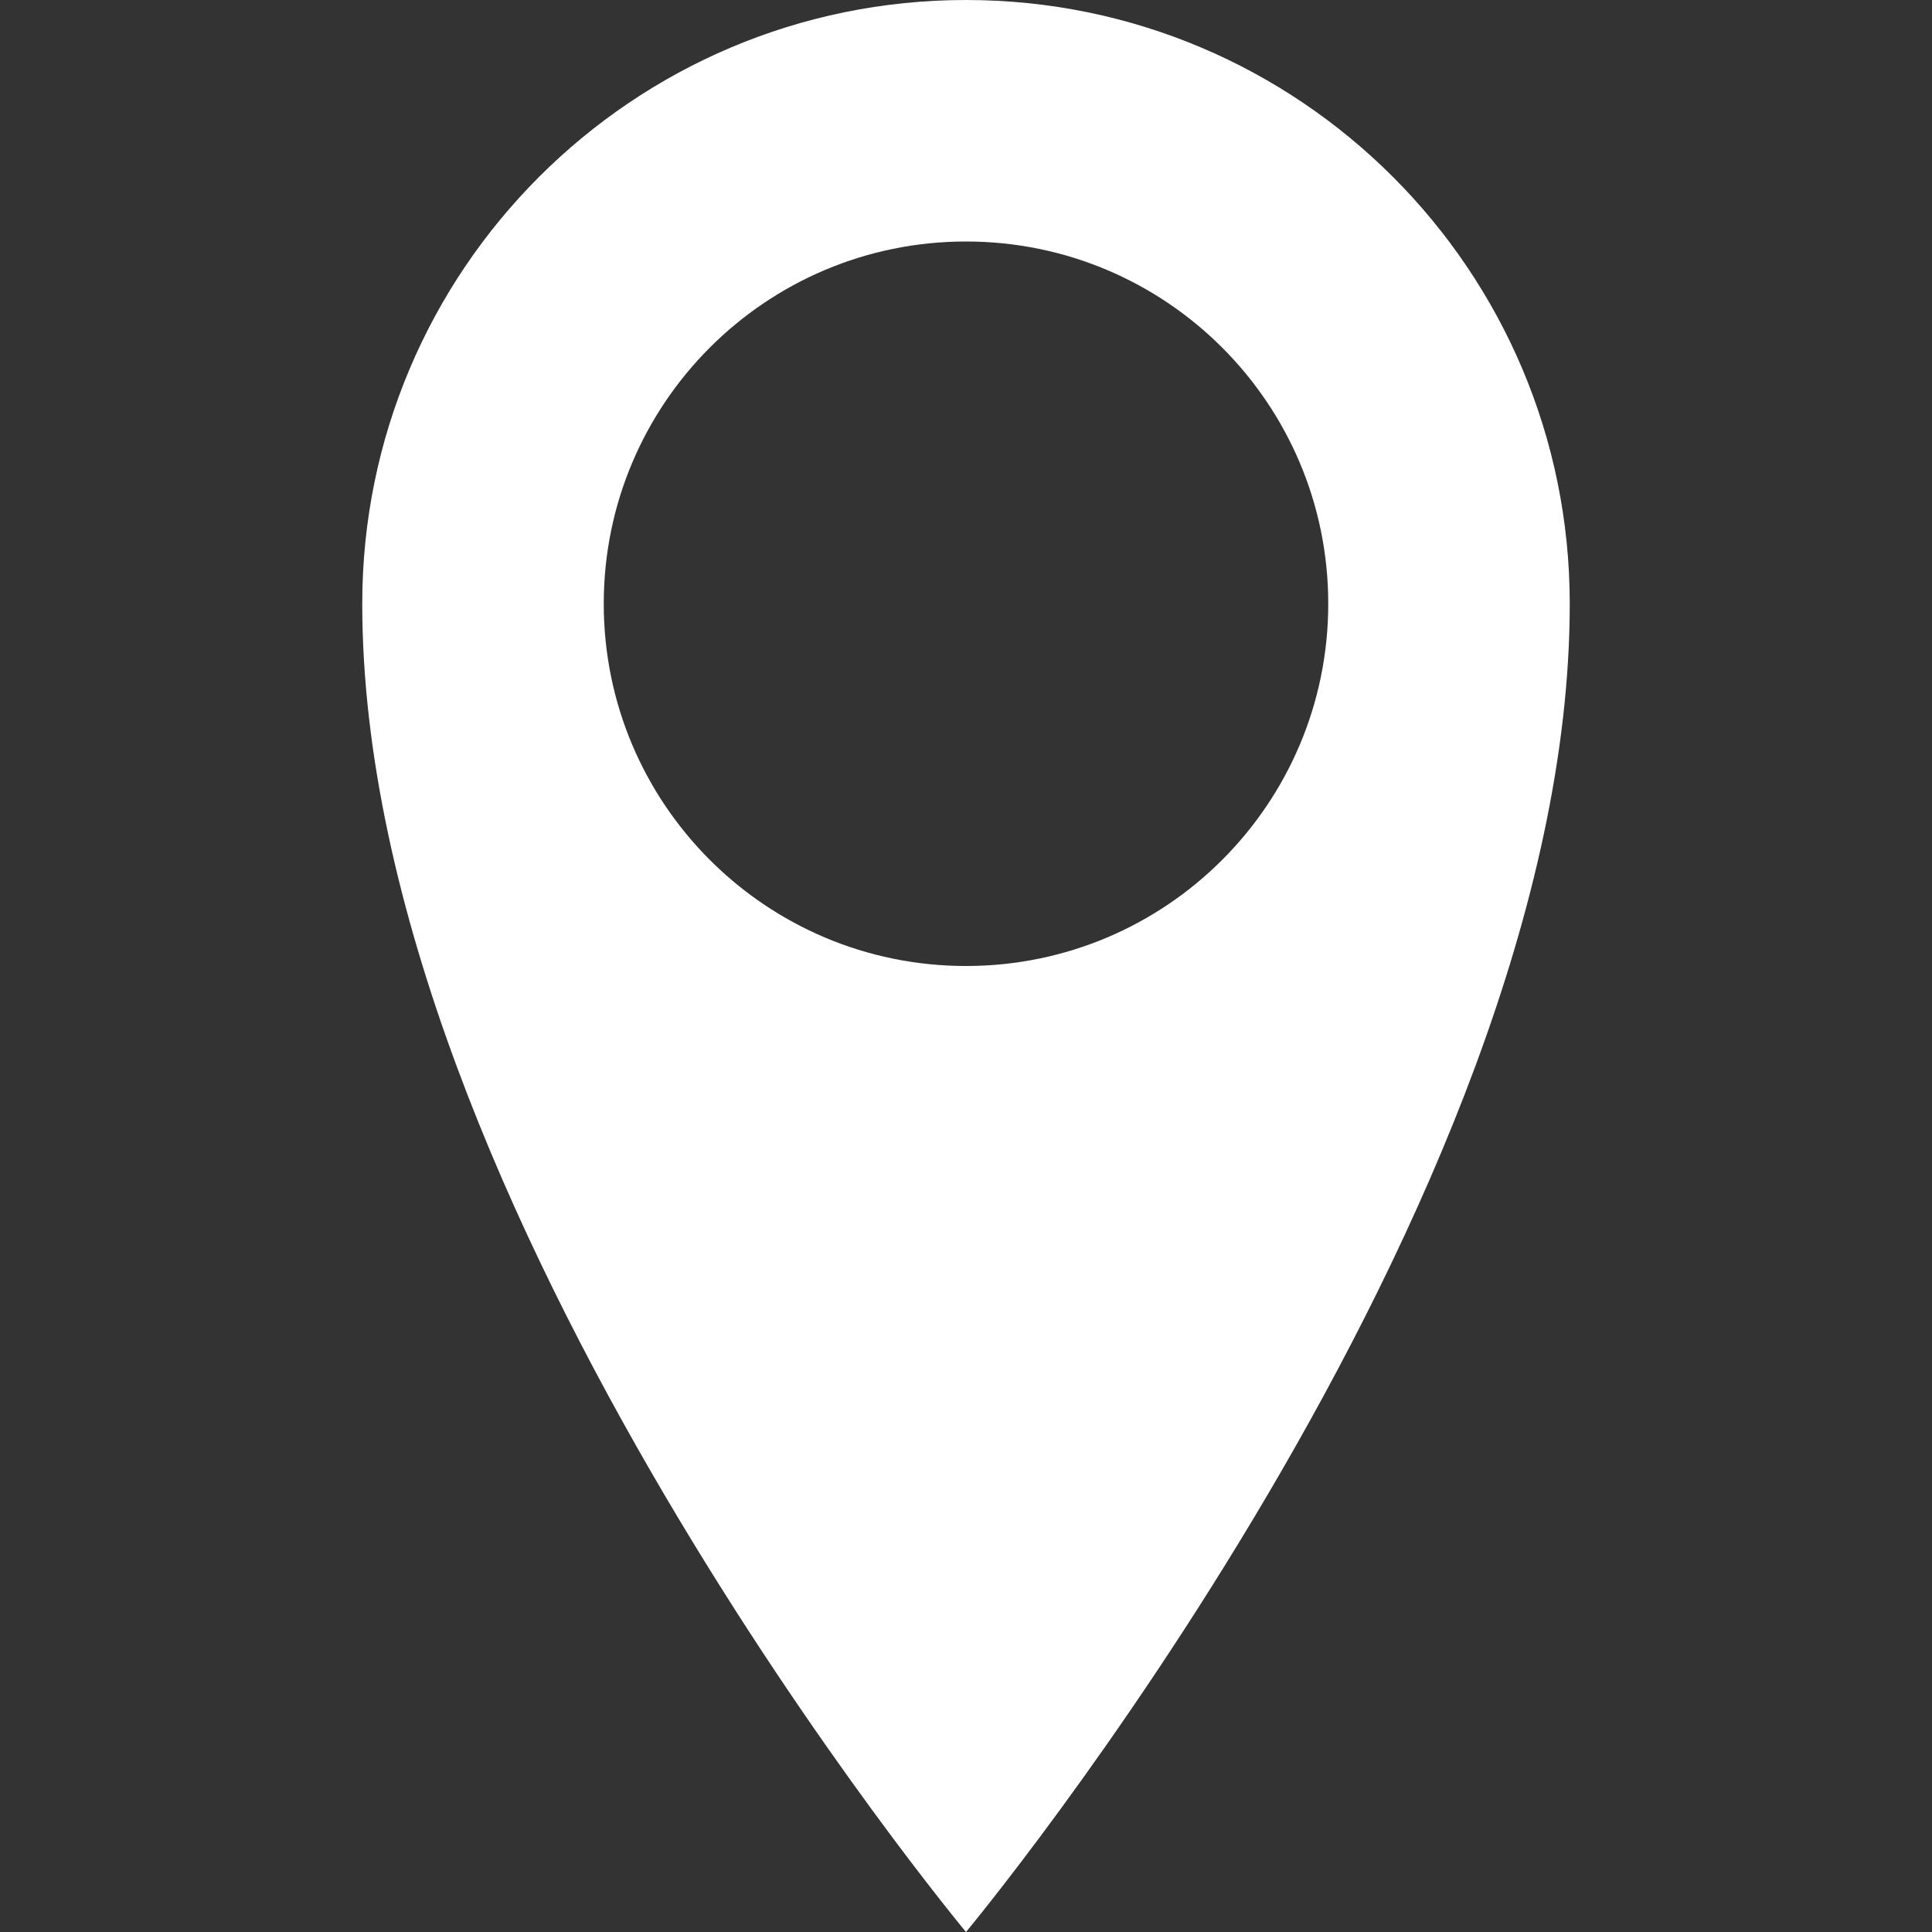 <?xml version="1.0" encoding="utf-8"?>
<!-- Generated by IcoMoon.io -->
<!DOCTYPE svg PUBLIC "-//W3C//DTD SVG 1.1//EN" "http://www.w3.org/Graphics/SVG/1.1/DTD/svg11.dtd">
<svg version="1.1" xmlns="http://www.w3.org/2000/svg" xmlns:xlink="http://www.w3.org/1999/xlink" width="14" height="14" viewBox="0 0 14 14">
<rect x="0" y="0" width="14" height="14" fill="#333333" stroke="none"/>
<path fill="#fff" d="M7 0c-2.416 0-4.375 1.959-4.375 4.375 0 4.375 4.375 9.625 4.375 9.625s4.375-5.25 4.375-9.625c0-2.416-1.959-4.375-4.375-4.375zM7 7c-1.45 0-2.625-1.175-2.625-2.625s1.175-2.625 2.625-2.625 2.625 1.175 2.625 2.625-1.175 2.625-2.625 2.625z"></path>
</svg>
